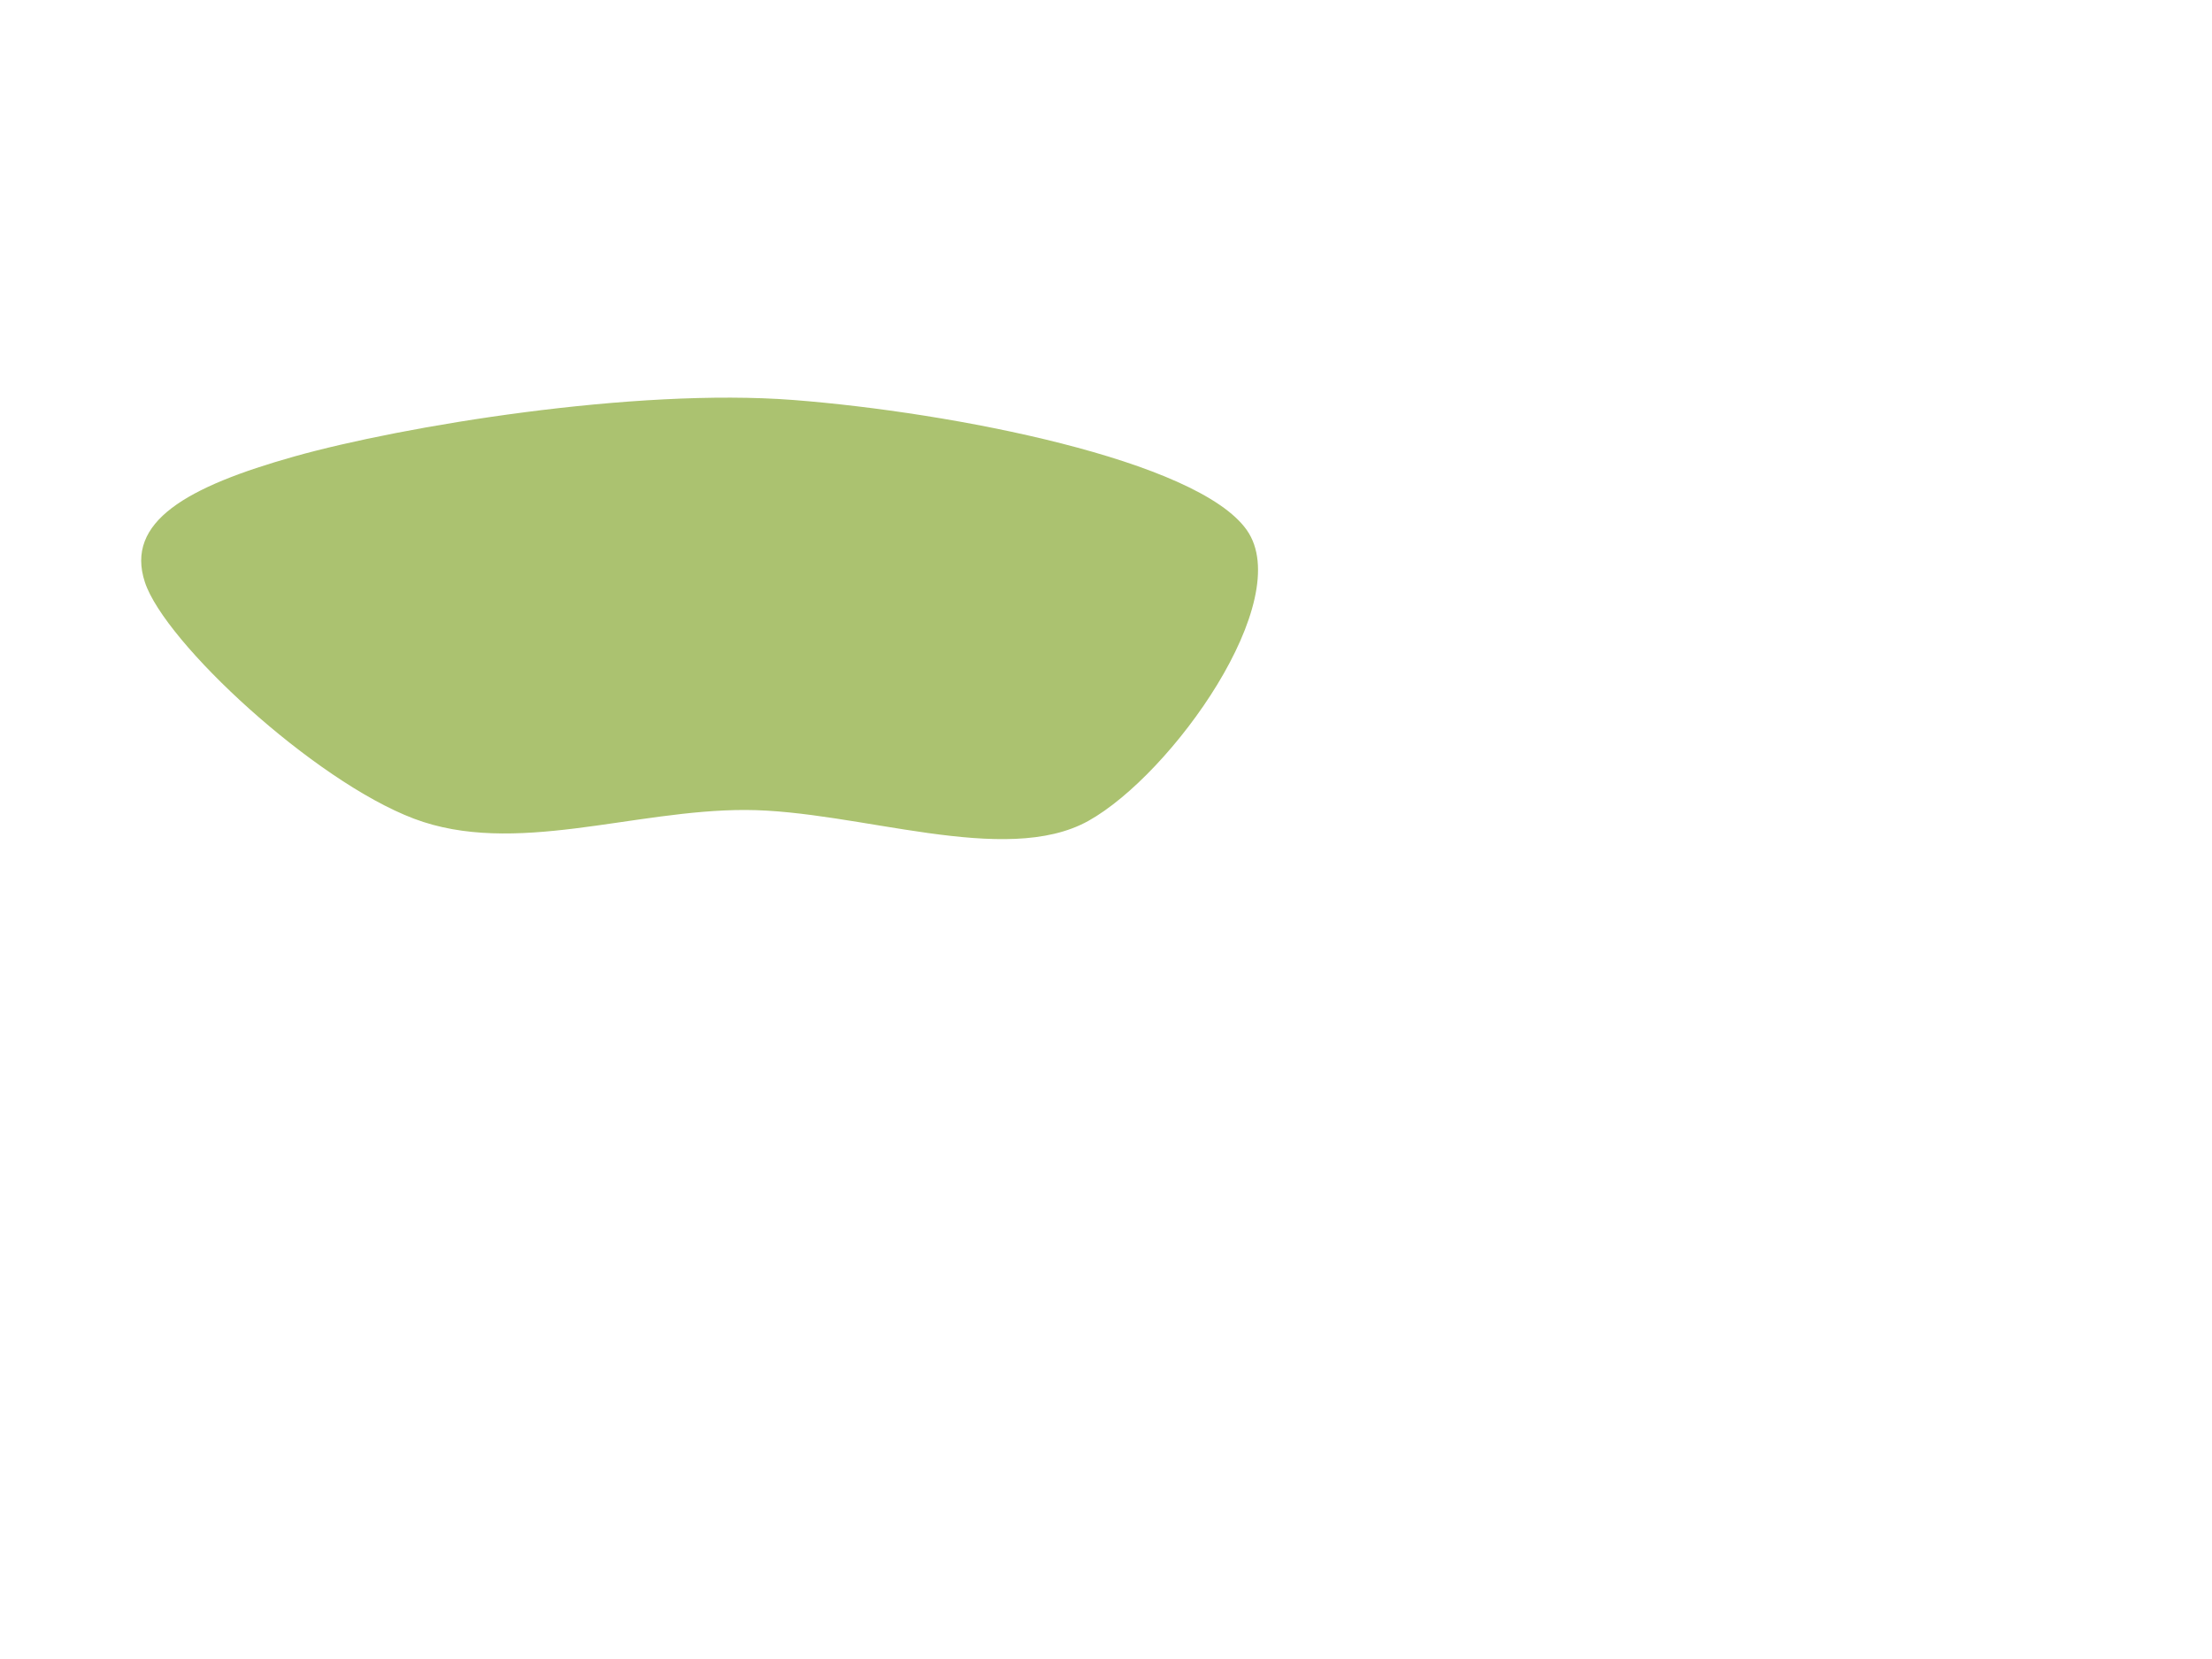 <svg
  xmlns="http://www.w3.org/2000/svg"
  version="1.1"
  xmlnsXlink="http://www.w3.org/1999/xlink"
  xlinkHref="http://svgjs.dev/svgjs"
  viewBox="0 0 800 600"
>
  <path
    d="M286.977,144.665C229.576,140.22,145.633,154.079,106.538,165.063C67.442,176.046,45.214,188.729,52.406,210.565C59.597,232.401,113.468,282.348,149.686,296.077C185.905,309.806,229.053,292.809,269.718,292.939C310.382,293.07,363.468,313.729,393.672,296.862C423.876,279.995,468.724,217.103,450.941,191.736C433.159,166.37,344.378,149.111,286.977,144.665C229.576,140.22,145.633,154.079,106.538,165.063"
    fill="#abc270"
  ></path>
</svg>